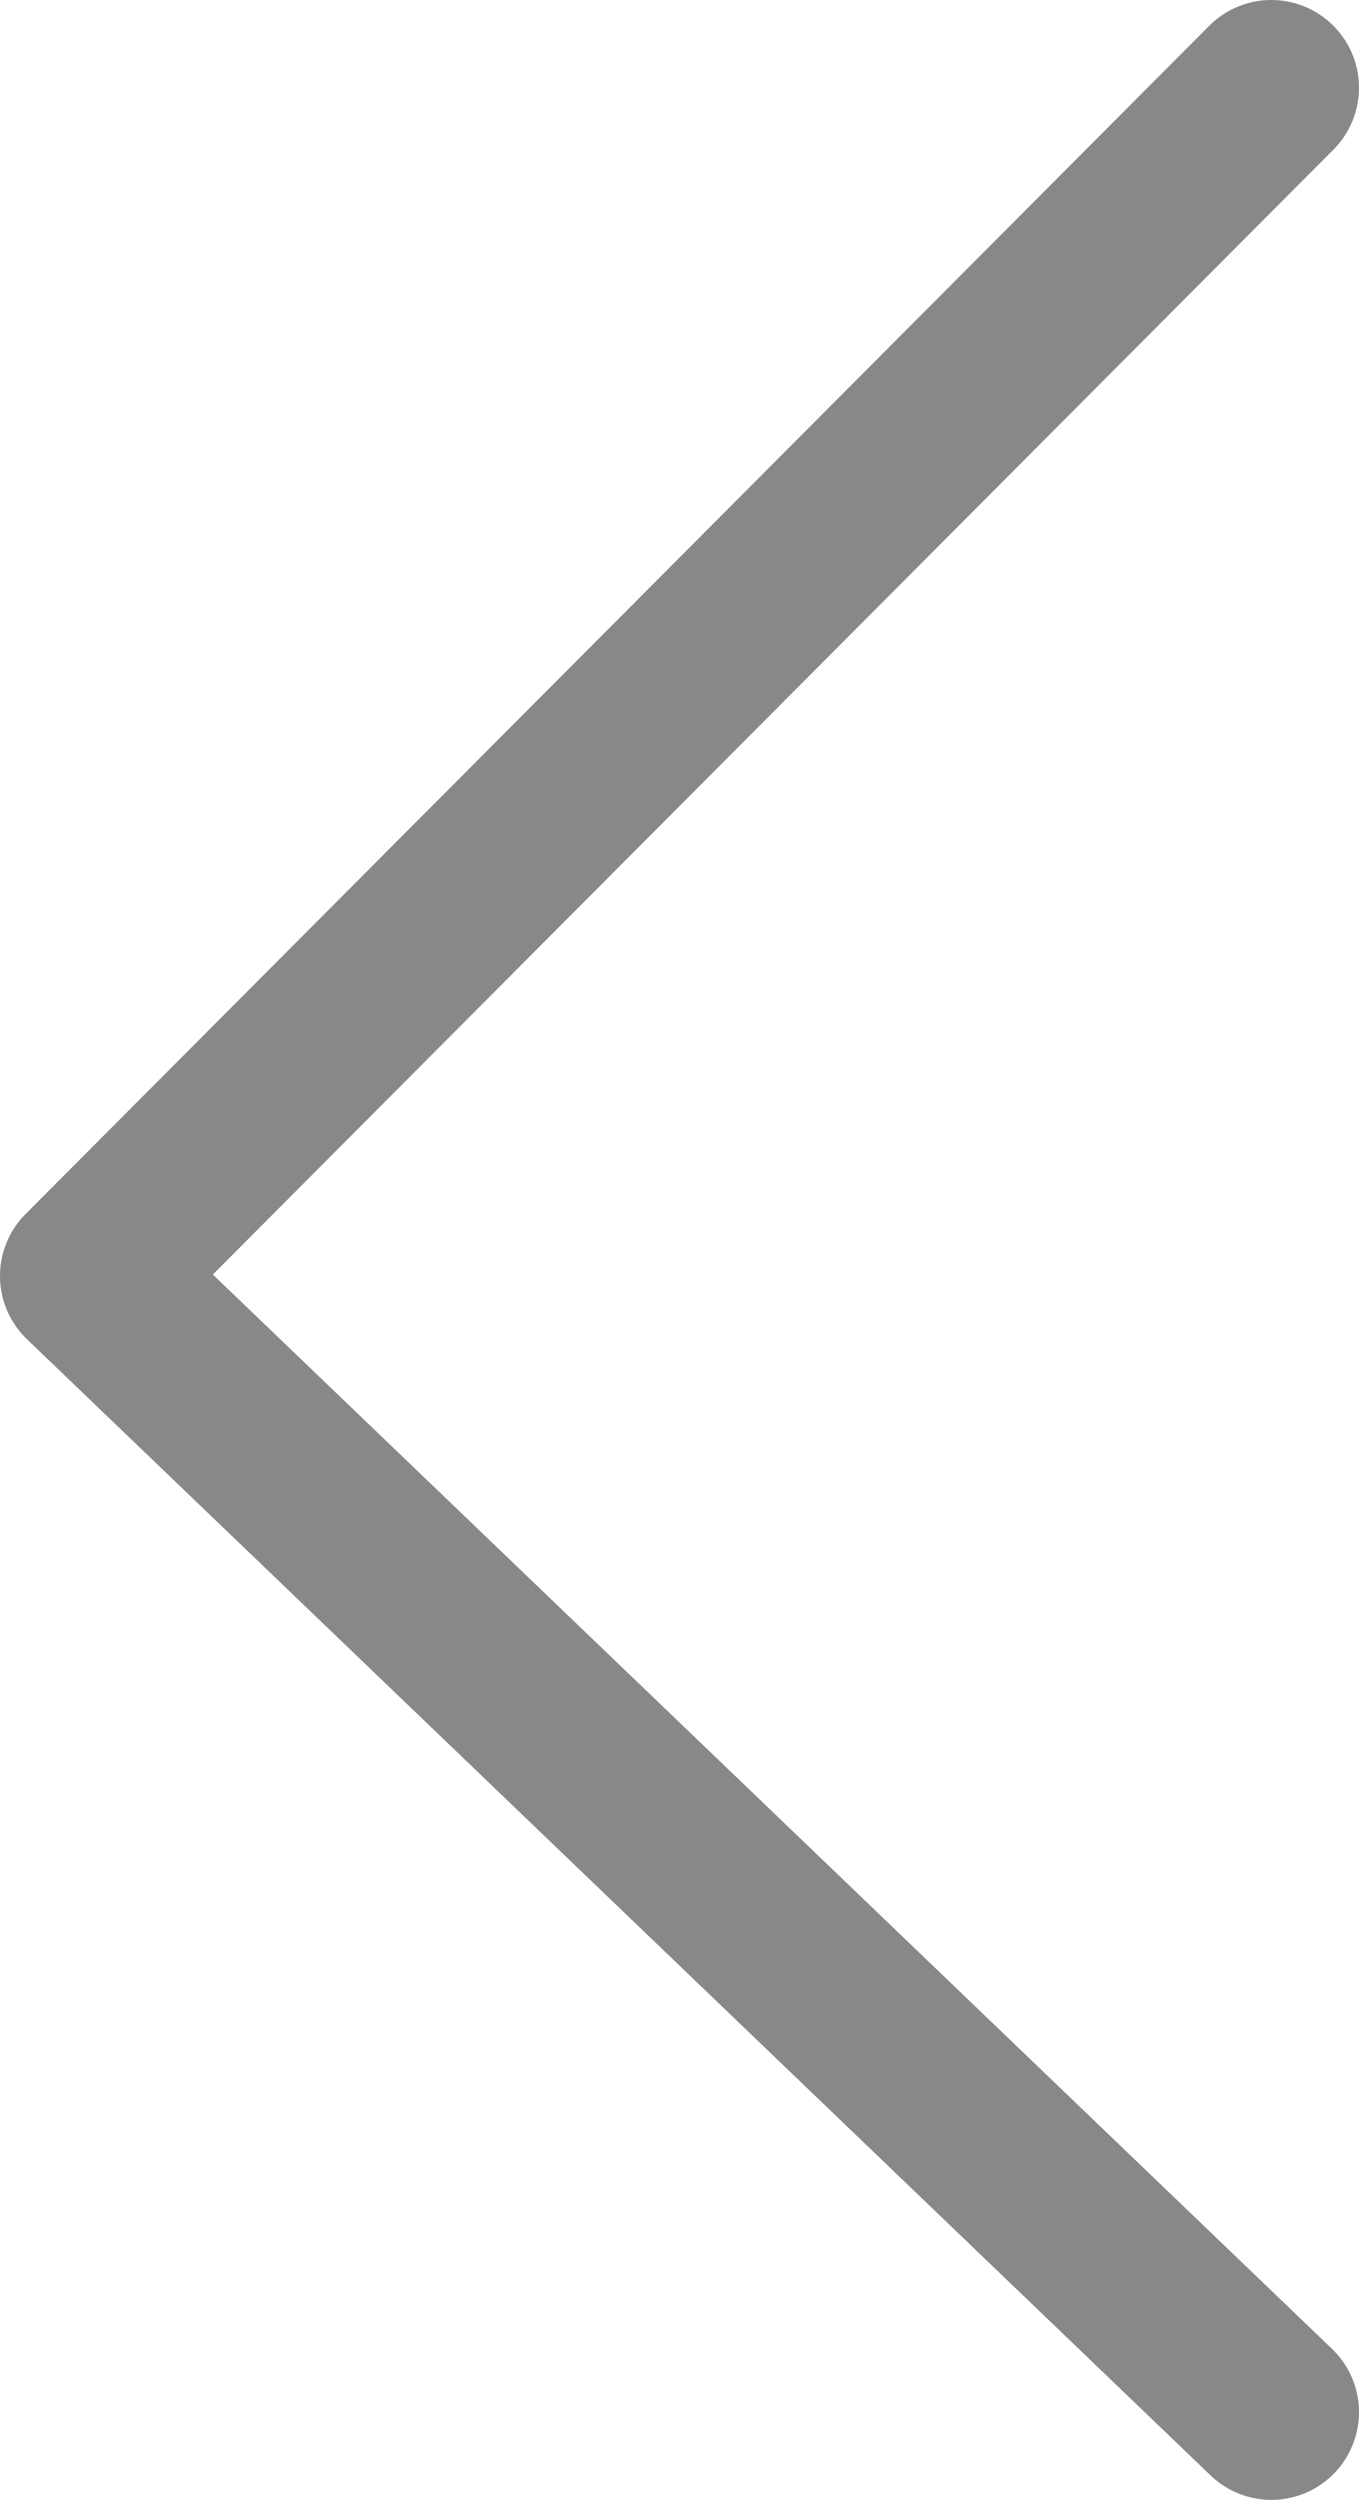 <svg width="31" height="57" viewBox="0 0 31 57" fill="none" xmlns="http://www.w3.org/2000/svg">
<path d="M29 2L2 29.093L29 55" stroke="#121218" stroke-opacity="0.5" stroke-width="4" stroke-linecap="round" stroke-linejoin="round"/>
</svg>

